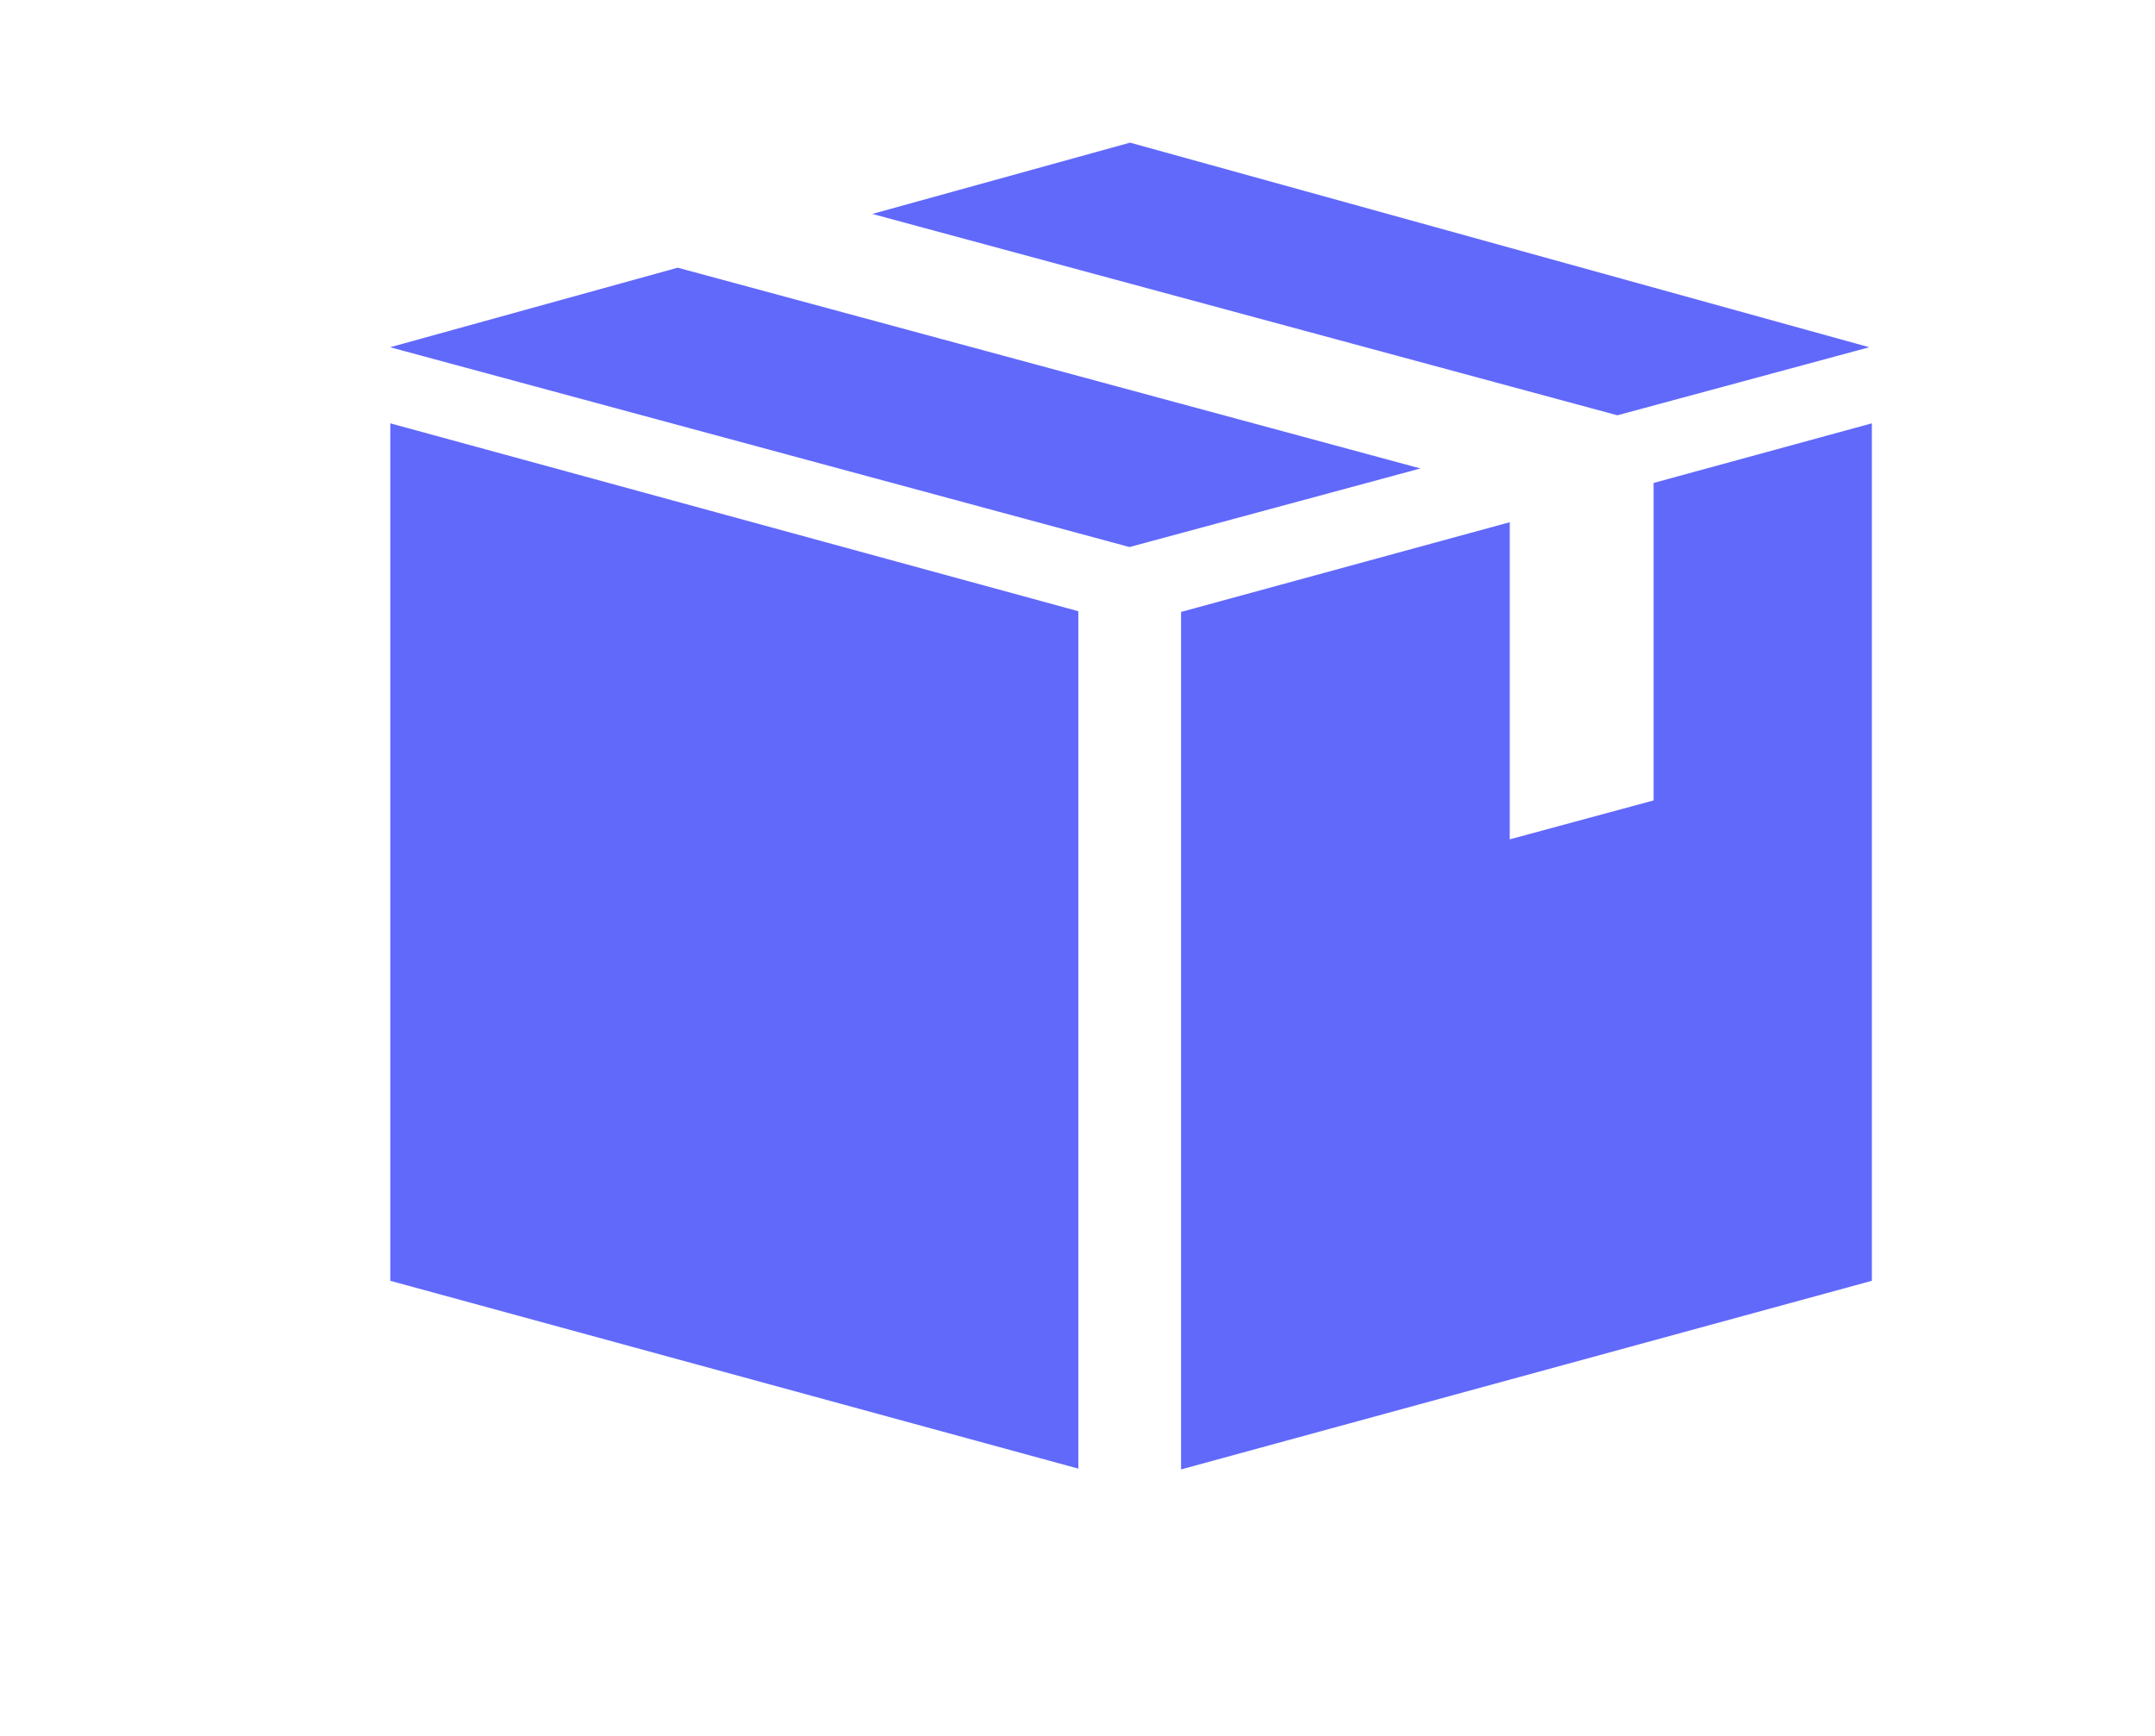 <?xml version="1.0" encoding="UTF-8"?>
<svg width="36px" height="29px" viewBox="0 0 36 29" version="1.1" xmlns="http://www.w3.org/2000/svg" xmlns:xlink="http://www.w3.org/1999/xlink">
    <!-- Generator: Sketch 49 (51002) - http://www.bohemiancoding.com/sketch -->
    <title>快递代收发</title>
    <desc>Created with Sketch.</desc>
    <defs></defs>
    <g id="Page-1" stroke="none" stroke-width="1" fill="none" fill-rule="evenodd">
        <g id="咔咔物业-个人中心" transform="translate(-168, -230)" fill="#6169FB" fill-rule="nonzero">
            <g id="快递代收发" transform="translate(168.5, 230.375)">
                <polygon id="Shape" points="6.02 6.697 6.02 21.022 17.514 24.16 17.514 9.836"></polygon>
                <polygon id="Shape" points="30.77 6.697 27.124 7.693 27.124 12.997 24.721 13.647 24.721 8.349 19.23 9.848 19.23 24.173 30.77 21.022"></polygon>
                <polygon id="Shape" points="30.727 5.426 18.378 2.008 14.072 3.199 26.519 6.563"></polygon>
                <polygon id="Shape" points="6.017 5.426 18.369 8.764 23.229 7.451 10.821 4.097"></polygon>
            </g>
        </g>
    </g>
</svg>
